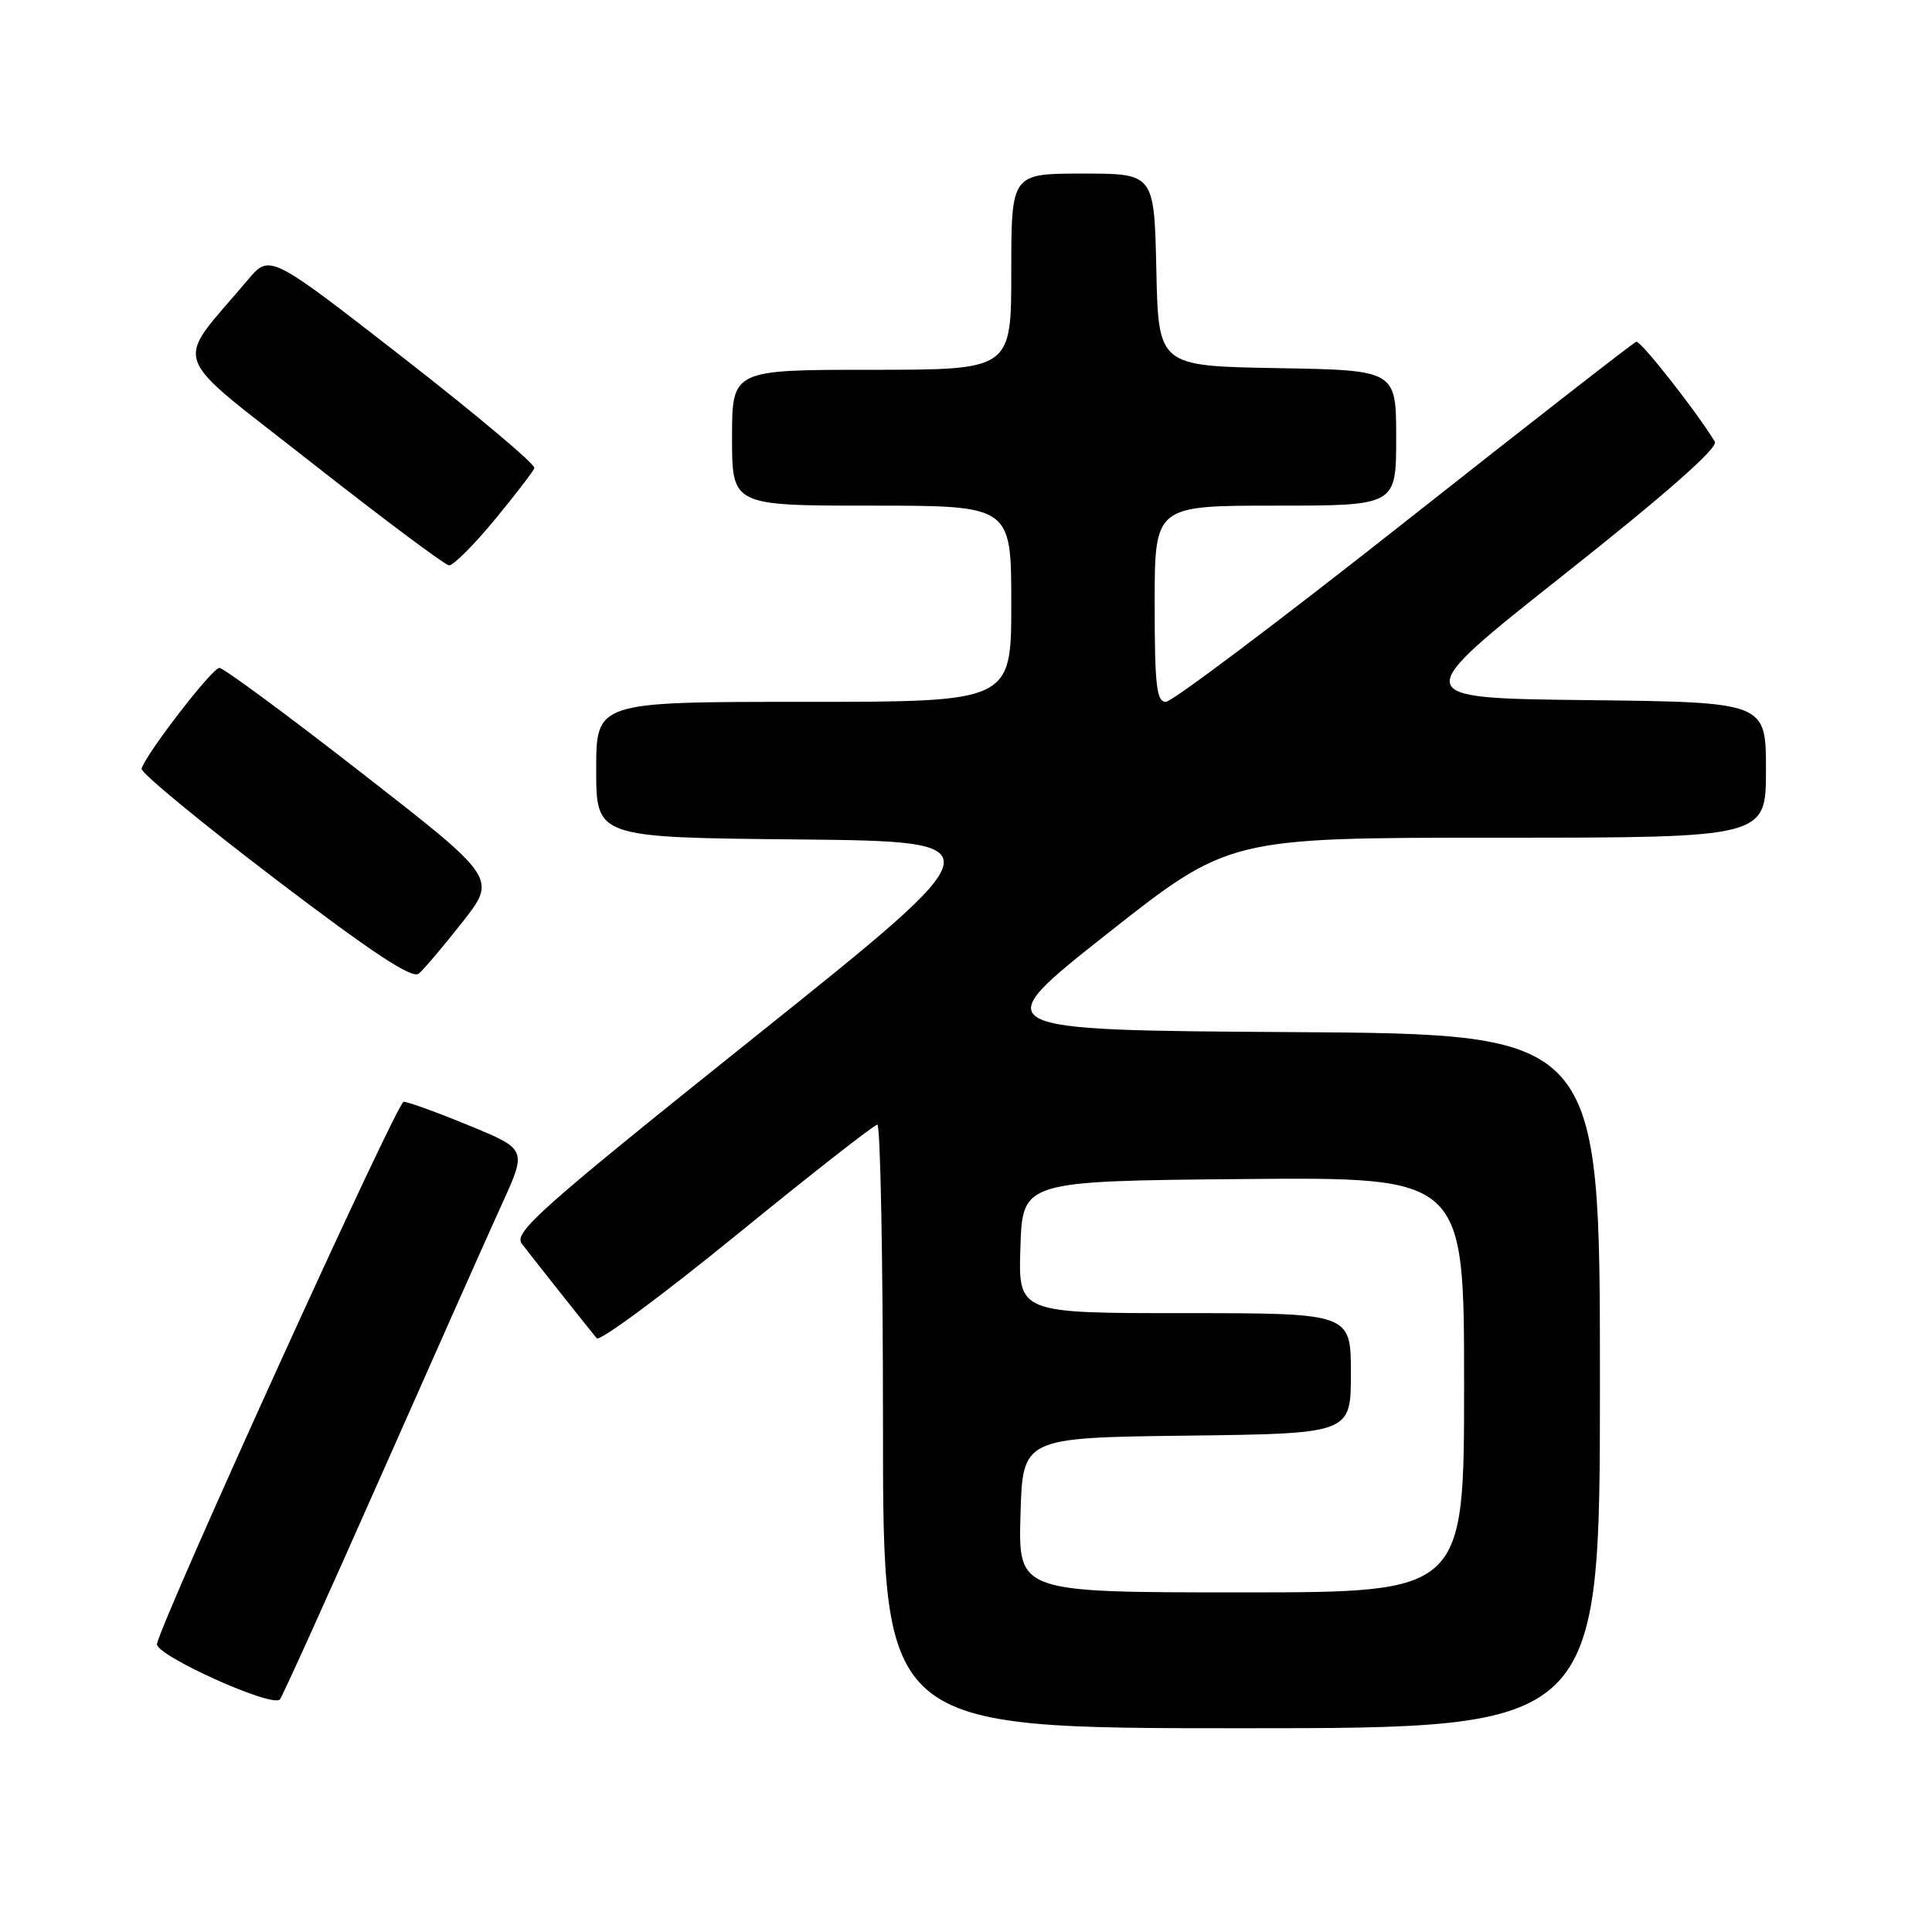 <?xml version="1.0" encoding="UTF-8" standalone="no"?>
<!DOCTYPE svg PUBLIC "-//W3C//DTD SVG 1.1//EN" "http://www.w3.org/Graphics/SVG/1.1/DTD/svg11.dtd" >
<svg xmlns="http://www.w3.org/2000/svg" xmlns:xlink="http://www.w3.org/1999/xlink" version="1.1" viewBox="0 0 256 256">
 <g >
 <path fill="currentColor"
d=" M 212.00 183.01 C 212.00 137.02 212.00 137.02 171.27 136.76 C 130.54 136.50 130.54 136.50 146.68 123.75 C 162.83 111.00 162.83 111.00 198.41 111.00 C 234.00 111.00 234.00 111.00 234.00 102.02 C 234.00 93.04 234.00 93.04 210.28 92.77 C 186.56 92.50 186.56 92.50 207.26 76.12 C 220.79 65.41 227.70 59.32 227.23 58.53 C 224.86 54.61 217.39 45.10 216.81 45.28 C 216.44 45.40 202.59 56.19 186.05 69.25 C 169.50 82.31 155.30 93.00 154.48 93.00 C 153.25 93.00 153.00 90.82 153.00 80.00 C 153.00 67.00 153.00 67.00 169.00 67.00 C 185.00 67.00 185.00 67.00 185.00 58.03 C 185.00 49.05 185.00 49.05 169.25 48.78 C 153.50 48.50 153.50 48.50 153.22 35.75 C 152.94 23.00 152.94 23.00 143.47 23.00 C 134.00 23.00 134.00 23.00 134.00 36.00 C 134.00 49.00 134.00 49.00 115.50 49.00 C 97.00 49.00 97.00 49.00 97.00 58.00 C 97.00 67.00 97.00 67.00 115.50 67.00 C 134.00 67.00 134.00 67.00 134.00 80.00 C 134.00 93.00 134.00 93.00 106.50 93.00 C 79.00 93.00 79.00 93.00 79.00 101.98 C 79.00 110.97 79.00 110.97 105.69 111.23 C 132.37 111.50 132.37 111.50 100.12 137.31 C 71.44 160.26 68.01 163.32 69.15 164.81 C 70.71 166.84 78.09 176.16 79.07 177.33 C 79.45 177.79 87.80 171.61 97.63 163.60 C 107.46 155.59 115.84 149.03 116.25 149.02 C 116.66 149.01 117.00 167.00 117.00 189.00 C 117.00 229.00 117.00 229.00 164.50 229.00 C 212.00 229.00 212.00 229.00 212.00 183.01 Z  M 50.42 195.70 C 57.43 179.85 64.66 163.61 66.49 159.59 C 69.82 152.29 69.82 152.29 62.16 149.14 C 57.95 147.40 54.04 145.99 53.48 145.99 C 52.61 146.00 21.67 214.02 20.80 217.82 C 20.47 219.28 36.09 226.34 37.09 225.18 C 37.41 224.81 43.41 211.54 50.42 195.70 Z  M 61.27 122.19 C 65.84 116.37 65.84 116.37 47.95 102.44 C 38.11 94.77 29.62 88.50 29.07 88.50 C 28.12 88.50 19.30 99.93 18.76 101.86 C 18.62 102.37 26.55 108.91 36.38 116.40 C 49.32 126.25 54.61 129.74 55.49 129.01 C 56.16 128.45 58.76 125.38 61.27 122.19 Z  M 65.50 68.93 C 68.25 65.60 70.64 62.49 70.81 62.02 C 70.97 61.55 63.15 54.97 53.43 47.40 C 35.75 33.64 35.75 33.64 32.85 37.07 C 22.96 48.80 22.04 46.17 41.27 61.29 C 50.75 68.74 58.95 74.87 59.50 74.91 C 60.05 74.95 62.75 72.26 65.50 68.93 Z  M 135.22 200.75 C 135.50 190.50 135.50 190.50 157.25 190.23 C 179.00 189.96 179.00 189.96 179.00 181.98 C 179.00 174.00 179.00 174.00 156.96 174.00 C 134.92 174.00 134.92 174.00 135.21 165.25 C 135.50 156.50 135.50 156.50 164.75 156.23 C 194.00 155.97 194.00 155.97 194.00 183.48 C 194.00 211.00 194.00 211.00 164.47 211.00 C 134.93 211.00 134.93 211.00 135.22 200.75 Z "/>
</g>
</svg>